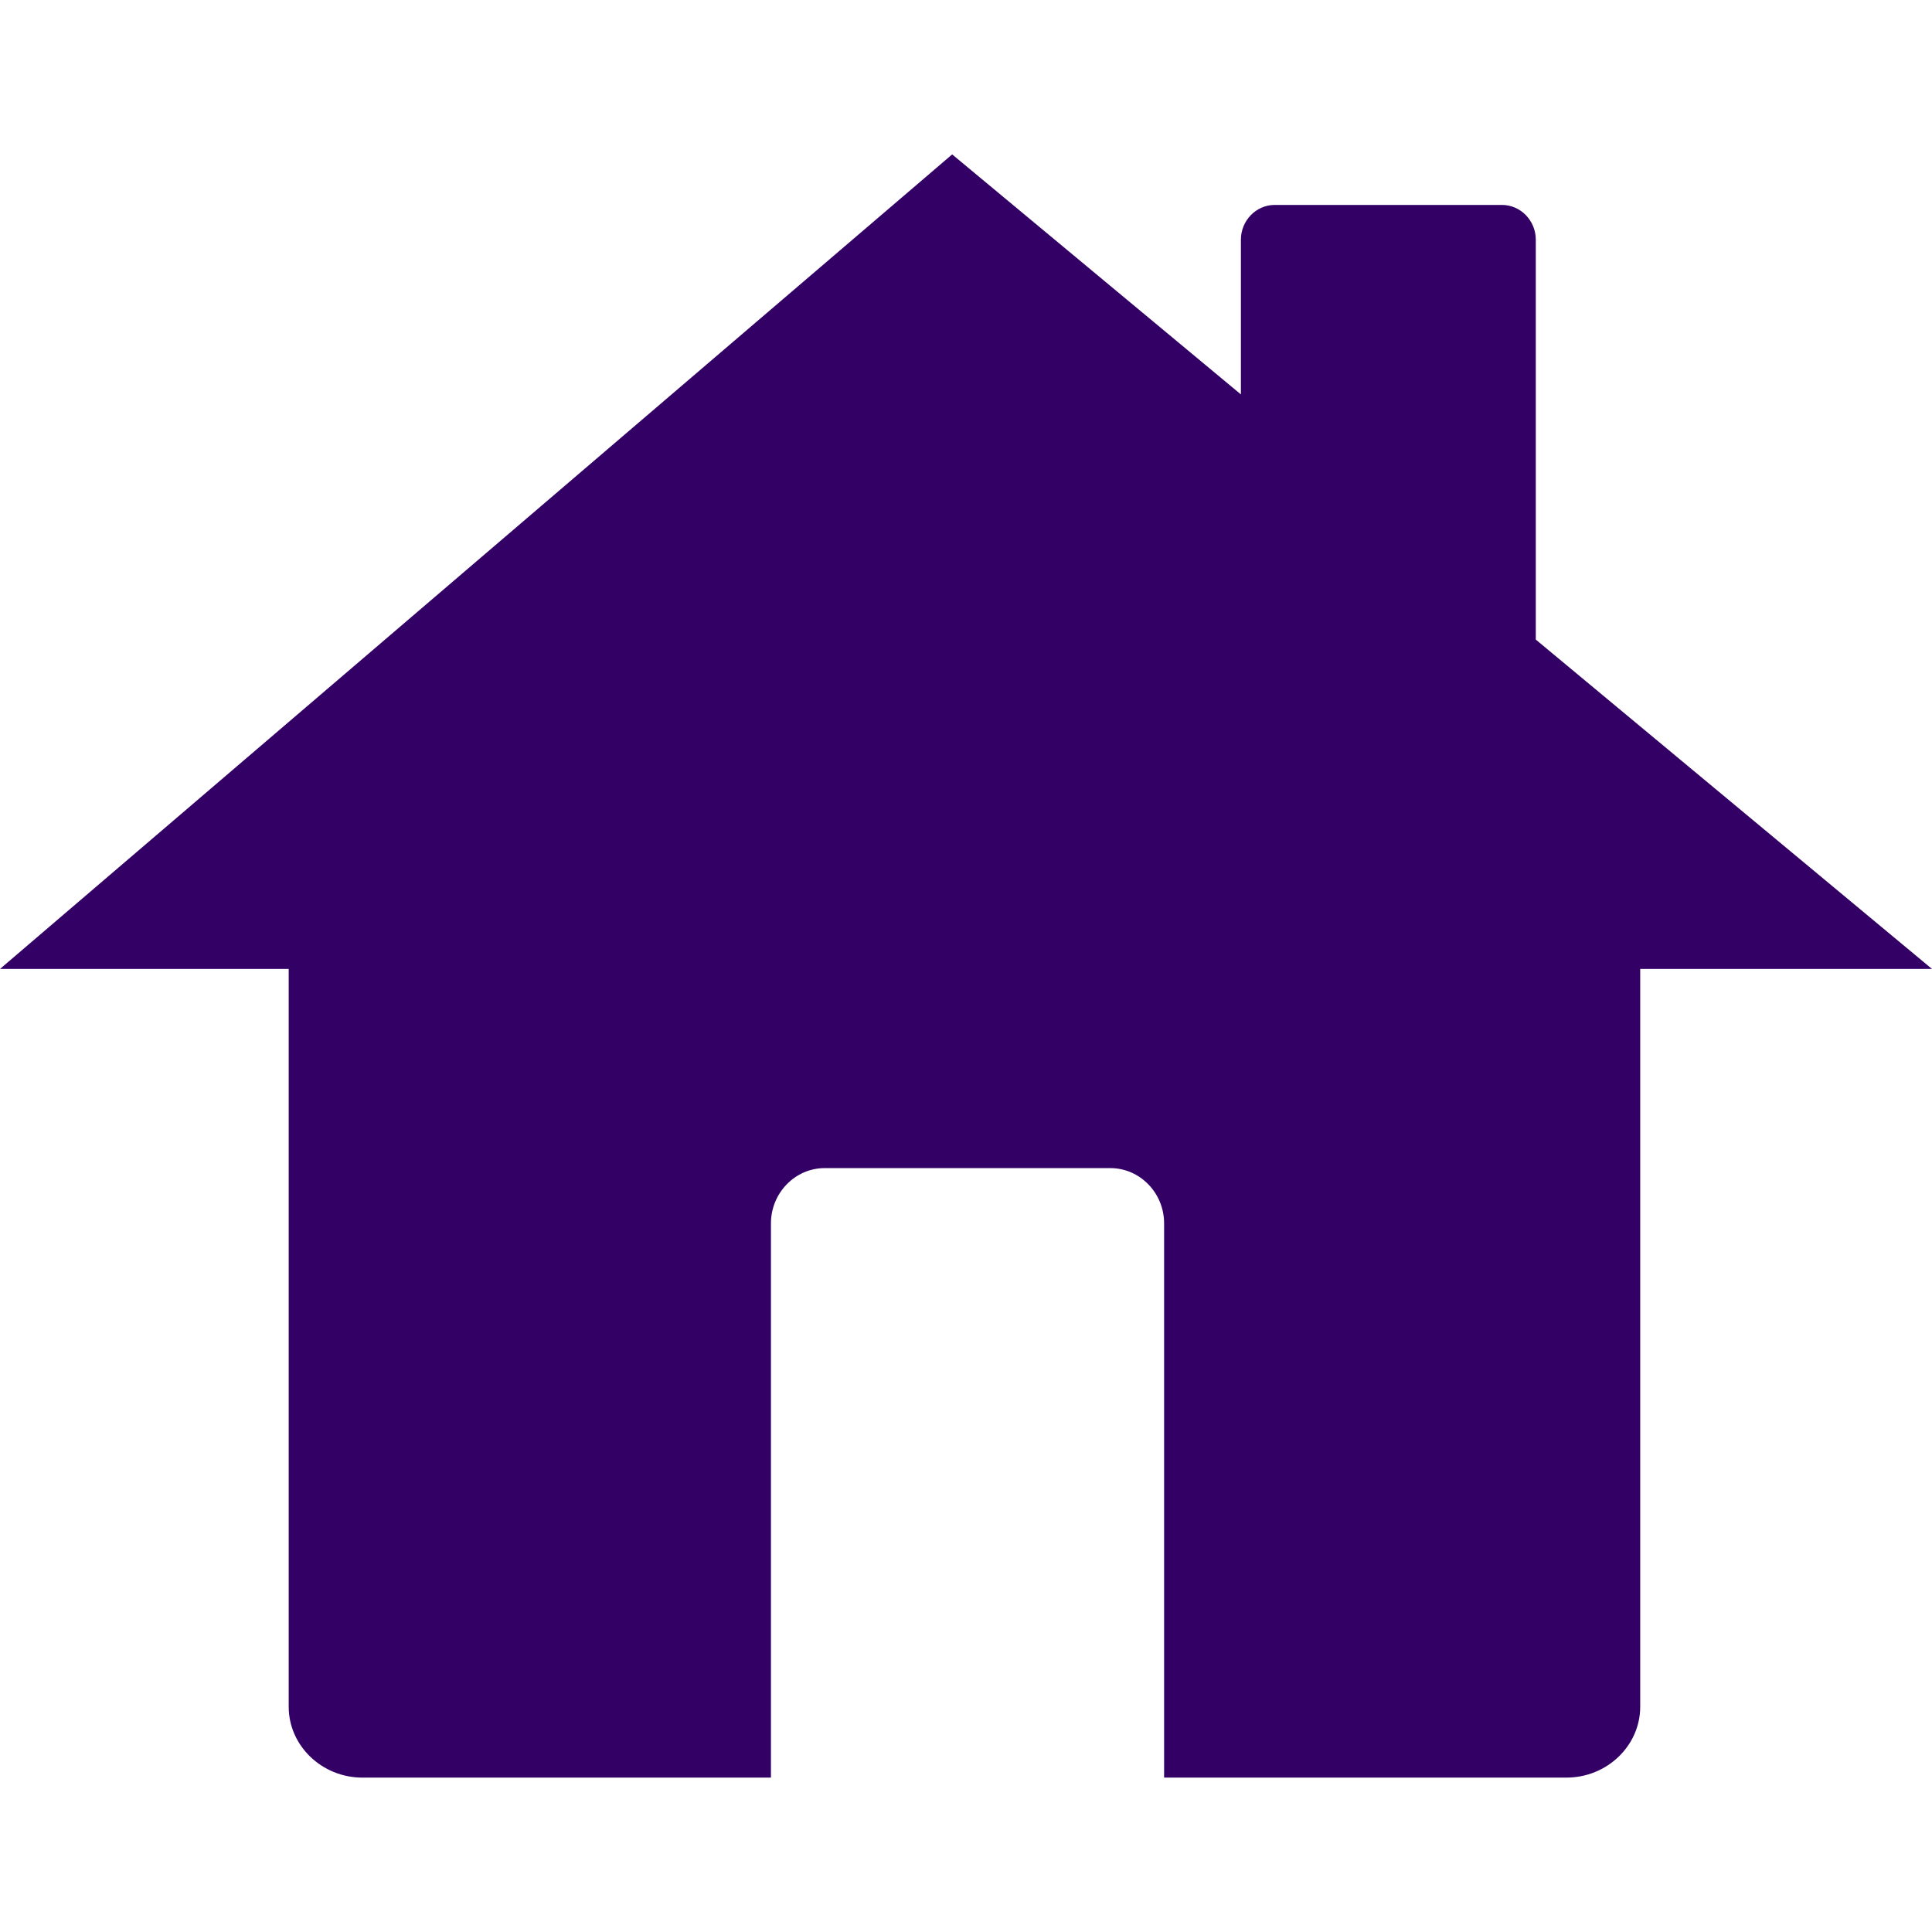 <?xml version="1.0" encoding="utf-8"?>
<!-- Generator: Adobe Illustrator 26.3.1, SVG Export Plug-In . SVG Version: 6.00 Build 0)  -->
<svg version="1.1" id="Layer_1" xmlns="http://www.w3.org/2000/svg" xmlns:xlink="http://www.w3.org/1999/xlink" x="0px" y="0px"
	 viewBox="0 0 1000 1000" style="enable-background:new 0 0 1000 1000;" xml:space="preserve">
<style type="text/css">
	.st0{fill:#330066;}
</style>
<path class="st0" d="M1000,501.52H848.97v381.89c0,20.16-17.18,36.67-38.16,36.67H602.54V633.21c0-15.73-12.51-28.6-27.82-28.6
	H426.86c-15.3,0-27.82,12.87-27.82,28.6v286.88H187.59c-20.98,0-38.16-16.51-38.16-36.67V501.52H0l492.84-421.6l149.45,124.23v-80.1
	c0-9.88,7.87-17.98,17.48-17.98h117.66c9.61,0,17.49,8.1,17.49,17.98v206.99L1000,501.52z"/>
</svg>
